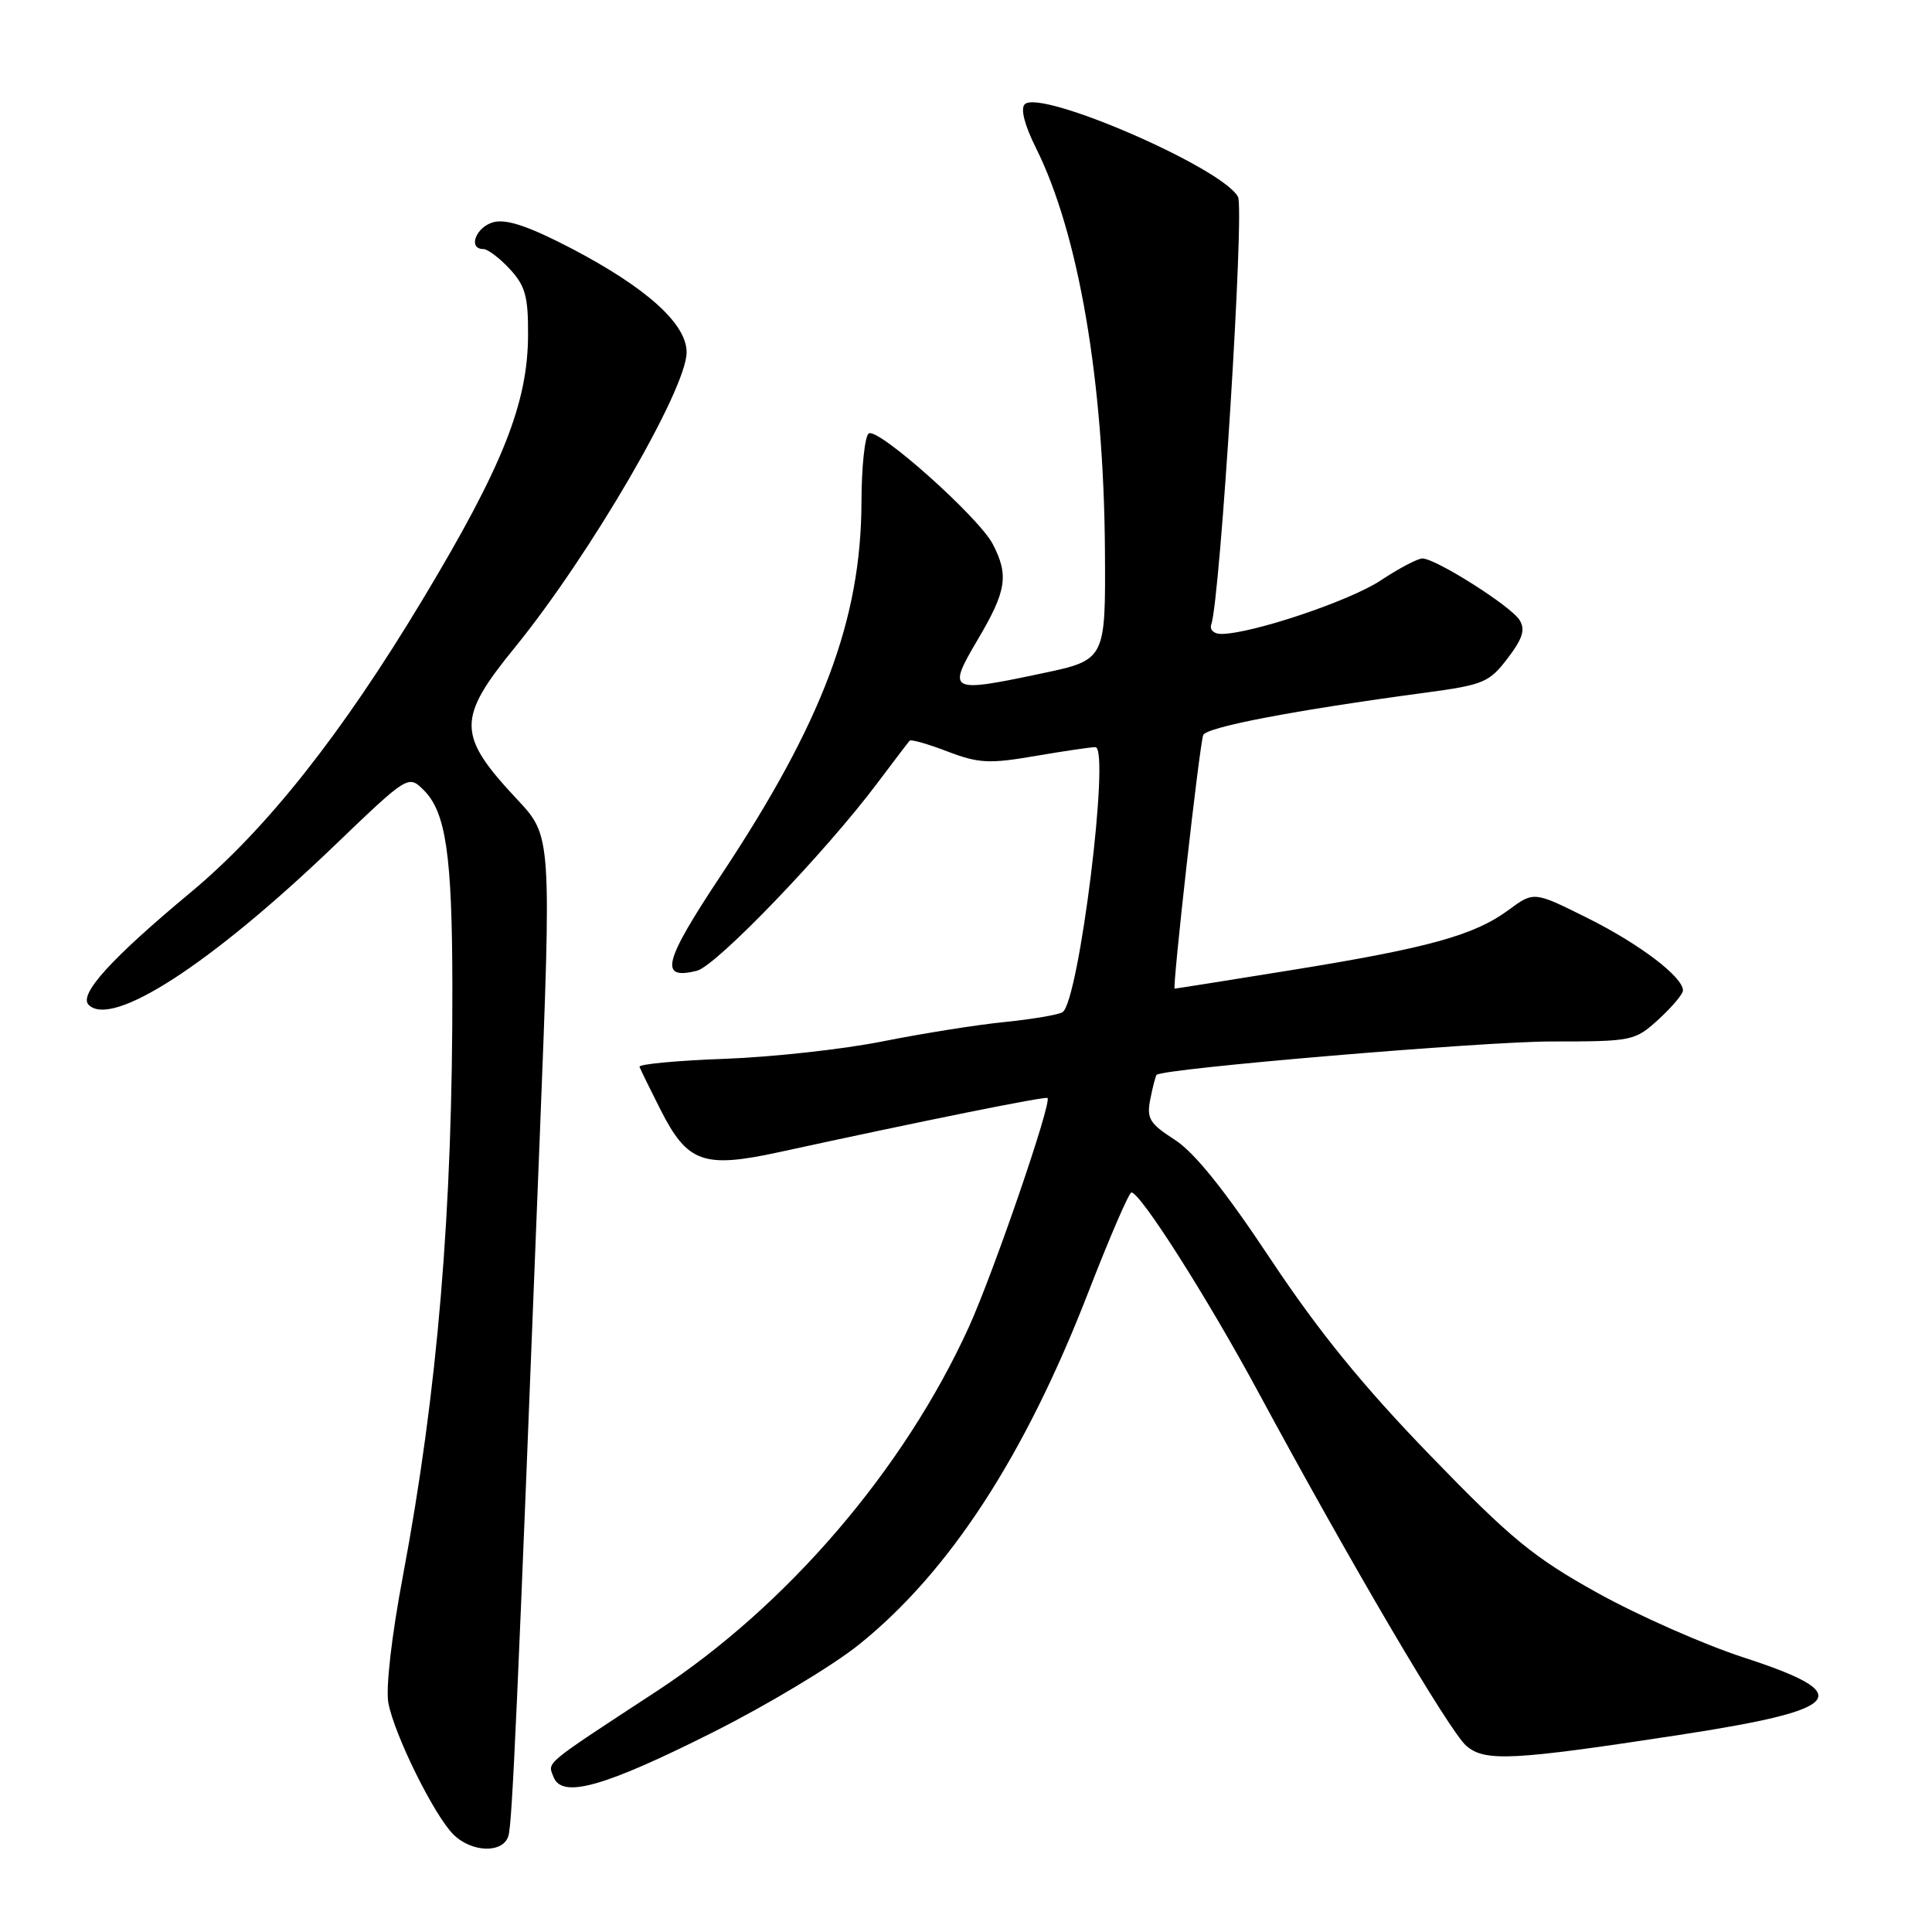 <?xml version="1.0" encoding="UTF-8" standalone="no"?>
<!DOCTYPE svg PUBLIC "-//W3C//DTD SVG 1.1//EN" "http://www.w3.org/Graphics/SVG/1.1/DTD/svg11.dtd" >
<svg xmlns="http://www.w3.org/2000/svg" xmlns:xlink="http://www.w3.org/1999/xlink" version="1.1" viewBox="0 0 256 256">
 <g >
 <path fill="currentColor"
d=" M 67.37 243.25 C 67.88 241.51 68.53 226.90 71.52 150.65 C 73.09 110.80 73.09 110.80 68.53 105.93 C 60.54 97.39 60.51 95.26 68.23 85.78 C 78.18 73.55 90.95 51.61 90.98 46.70 C 91.01 42.93 85.67 38.12 75.68 32.90 C 70.12 30.01 67.15 29.00 65.43 29.43 C 63.08 30.02 61.93 33.00 64.05 33.00 C 64.62 33.00 66.20 34.19 67.55 35.65 C 69.60 37.86 70.00 39.28 69.97 44.40 C 69.94 53.46 66.58 61.86 55.96 79.51 C 45.24 97.33 35.29 109.89 25.33 118.19 C 14.68 127.05 10.39 131.79 11.75 133.15 C 14.84 136.24 27.92 127.77 44.28 112.08 C 54.10 102.66 54.10 102.66 56.17 104.72 C 59.08 107.63 59.91 113.30 59.94 130.50 C 60.00 160.44 57.99 184.39 53.37 208.92 C 51.88 216.84 51.10 223.69 51.46 225.65 C 52.25 229.86 57.51 240.51 60.06 243.06 C 62.50 245.50 66.69 245.61 67.37 243.25 Z  M 94.50 229.52 C 101.65 225.93 110.34 220.71 113.80 217.93 C 125.78 208.31 135.78 192.96 144.20 171.25 C 147.03 163.96 149.60 158.00 149.92 158.01 C 151.12 158.02 160.00 171.99 166.75 184.50 C 179.00 207.20 192.08 229.44 194.30 231.34 C 196.77 233.46 200.41 233.28 222.50 229.89 C 244.51 226.52 246.15 224.53 230.97 219.60 C 225.73 217.89 217.04 214.05 211.66 211.06 C 203.19 206.35 200.22 203.91 189.53 192.87 C 180.59 183.64 174.75 176.46 168.34 166.82 C 162.30 157.72 158.29 152.72 155.67 151.03 C 152.29 148.85 151.91 148.21 152.43 145.60 C 152.75 143.98 153.13 142.54 153.26 142.42 C 154.12 141.58 196.58 138.00 205.55 138.00 C 216.33 138.00 216.62 137.94 219.78 135.06 C 221.55 133.44 223.00 131.72 223.00 131.24 C 223.00 129.45 217.26 125.09 210.38 121.66 C 203.25 118.10 203.25 118.10 199.89 120.58 C 195.36 123.92 189.33 125.60 171.21 128.53 C 162.79 129.89 155.80 131.00 155.65 131.00 C 155.31 131.00 158.92 98.81 159.43 97.41 C 159.80 96.35 171.53 94.11 188.82 91.79 C 196.57 90.75 197.33 90.43 199.76 87.24 C 201.76 84.62 202.14 83.43 201.35 82.16 C 200.22 80.32 190.24 74.00 188.47 74.00 C 187.85 74.00 185.35 75.32 182.92 76.93 C 178.82 79.64 165.81 84.00 161.80 84.00 C 160.84 84.00 160.26 83.44 160.50 82.75 C 161.69 79.34 164.92 27.72 164.04 26.08 C 161.98 22.23 137.84 11.76 135.78 13.82 C 135.20 14.40 135.76 16.60 137.28 19.63 C 142.92 30.93 146.26 50.46 146.41 72.97 C 146.50 87.45 146.50 87.45 138.00 89.24 C 125.73 91.83 125.46 91.68 129.58 84.71 C 133.37 78.29 133.69 76.23 131.55 72.10 C 129.72 68.56 116.38 56.65 115.12 57.43 C 114.60 57.75 114.16 61.83 114.15 66.50 C 114.11 82.09 109.00 95.67 95.56 115.94 C 87.89 127.49 87.28 129.90 92.35 128.63 C 94.92 127.98 109.43 112.88 116.31 103.69 C 118.45 100.84 120.35 98.34 120.54 98.14 C 120.73 97.95 122.99 98.59 125.56 99.58 C 129.68 101.15 131.08 101.22 137.14 100.18 C 140.93 99.53 144.53 99.00 145.14 99.00 C 147.15 99.00 142.97 132.75 140.79 134.12 C 140.24 134.46 136.80 135.05 133.15 135.42 C 129.49 135.78 122.22 136.94 117.00 137.98 C 111.78 139.03 102.33 140.07 96.00 140.30 C 89.67 140.53 84.61 141.01 84.74 141.36 C 84.87 141.72 86.12 144.28 87.52 147.04 C 91.10 154.10 93.22 154.85 103.35 152.64 C 122.26 148.52 138.52 145.24 138.80 145.49 C 139.41 146.05 131.63 168.69 128.37 175.86 C 119.77 194.73 104.32 212.75 87.02 224.09 C 71.81 234.05 72.57 233.43 73.34 235.45 C 74.46 238.36 80.02 236.80 94.50 229.52 Z "/>
</g>
</svg>
